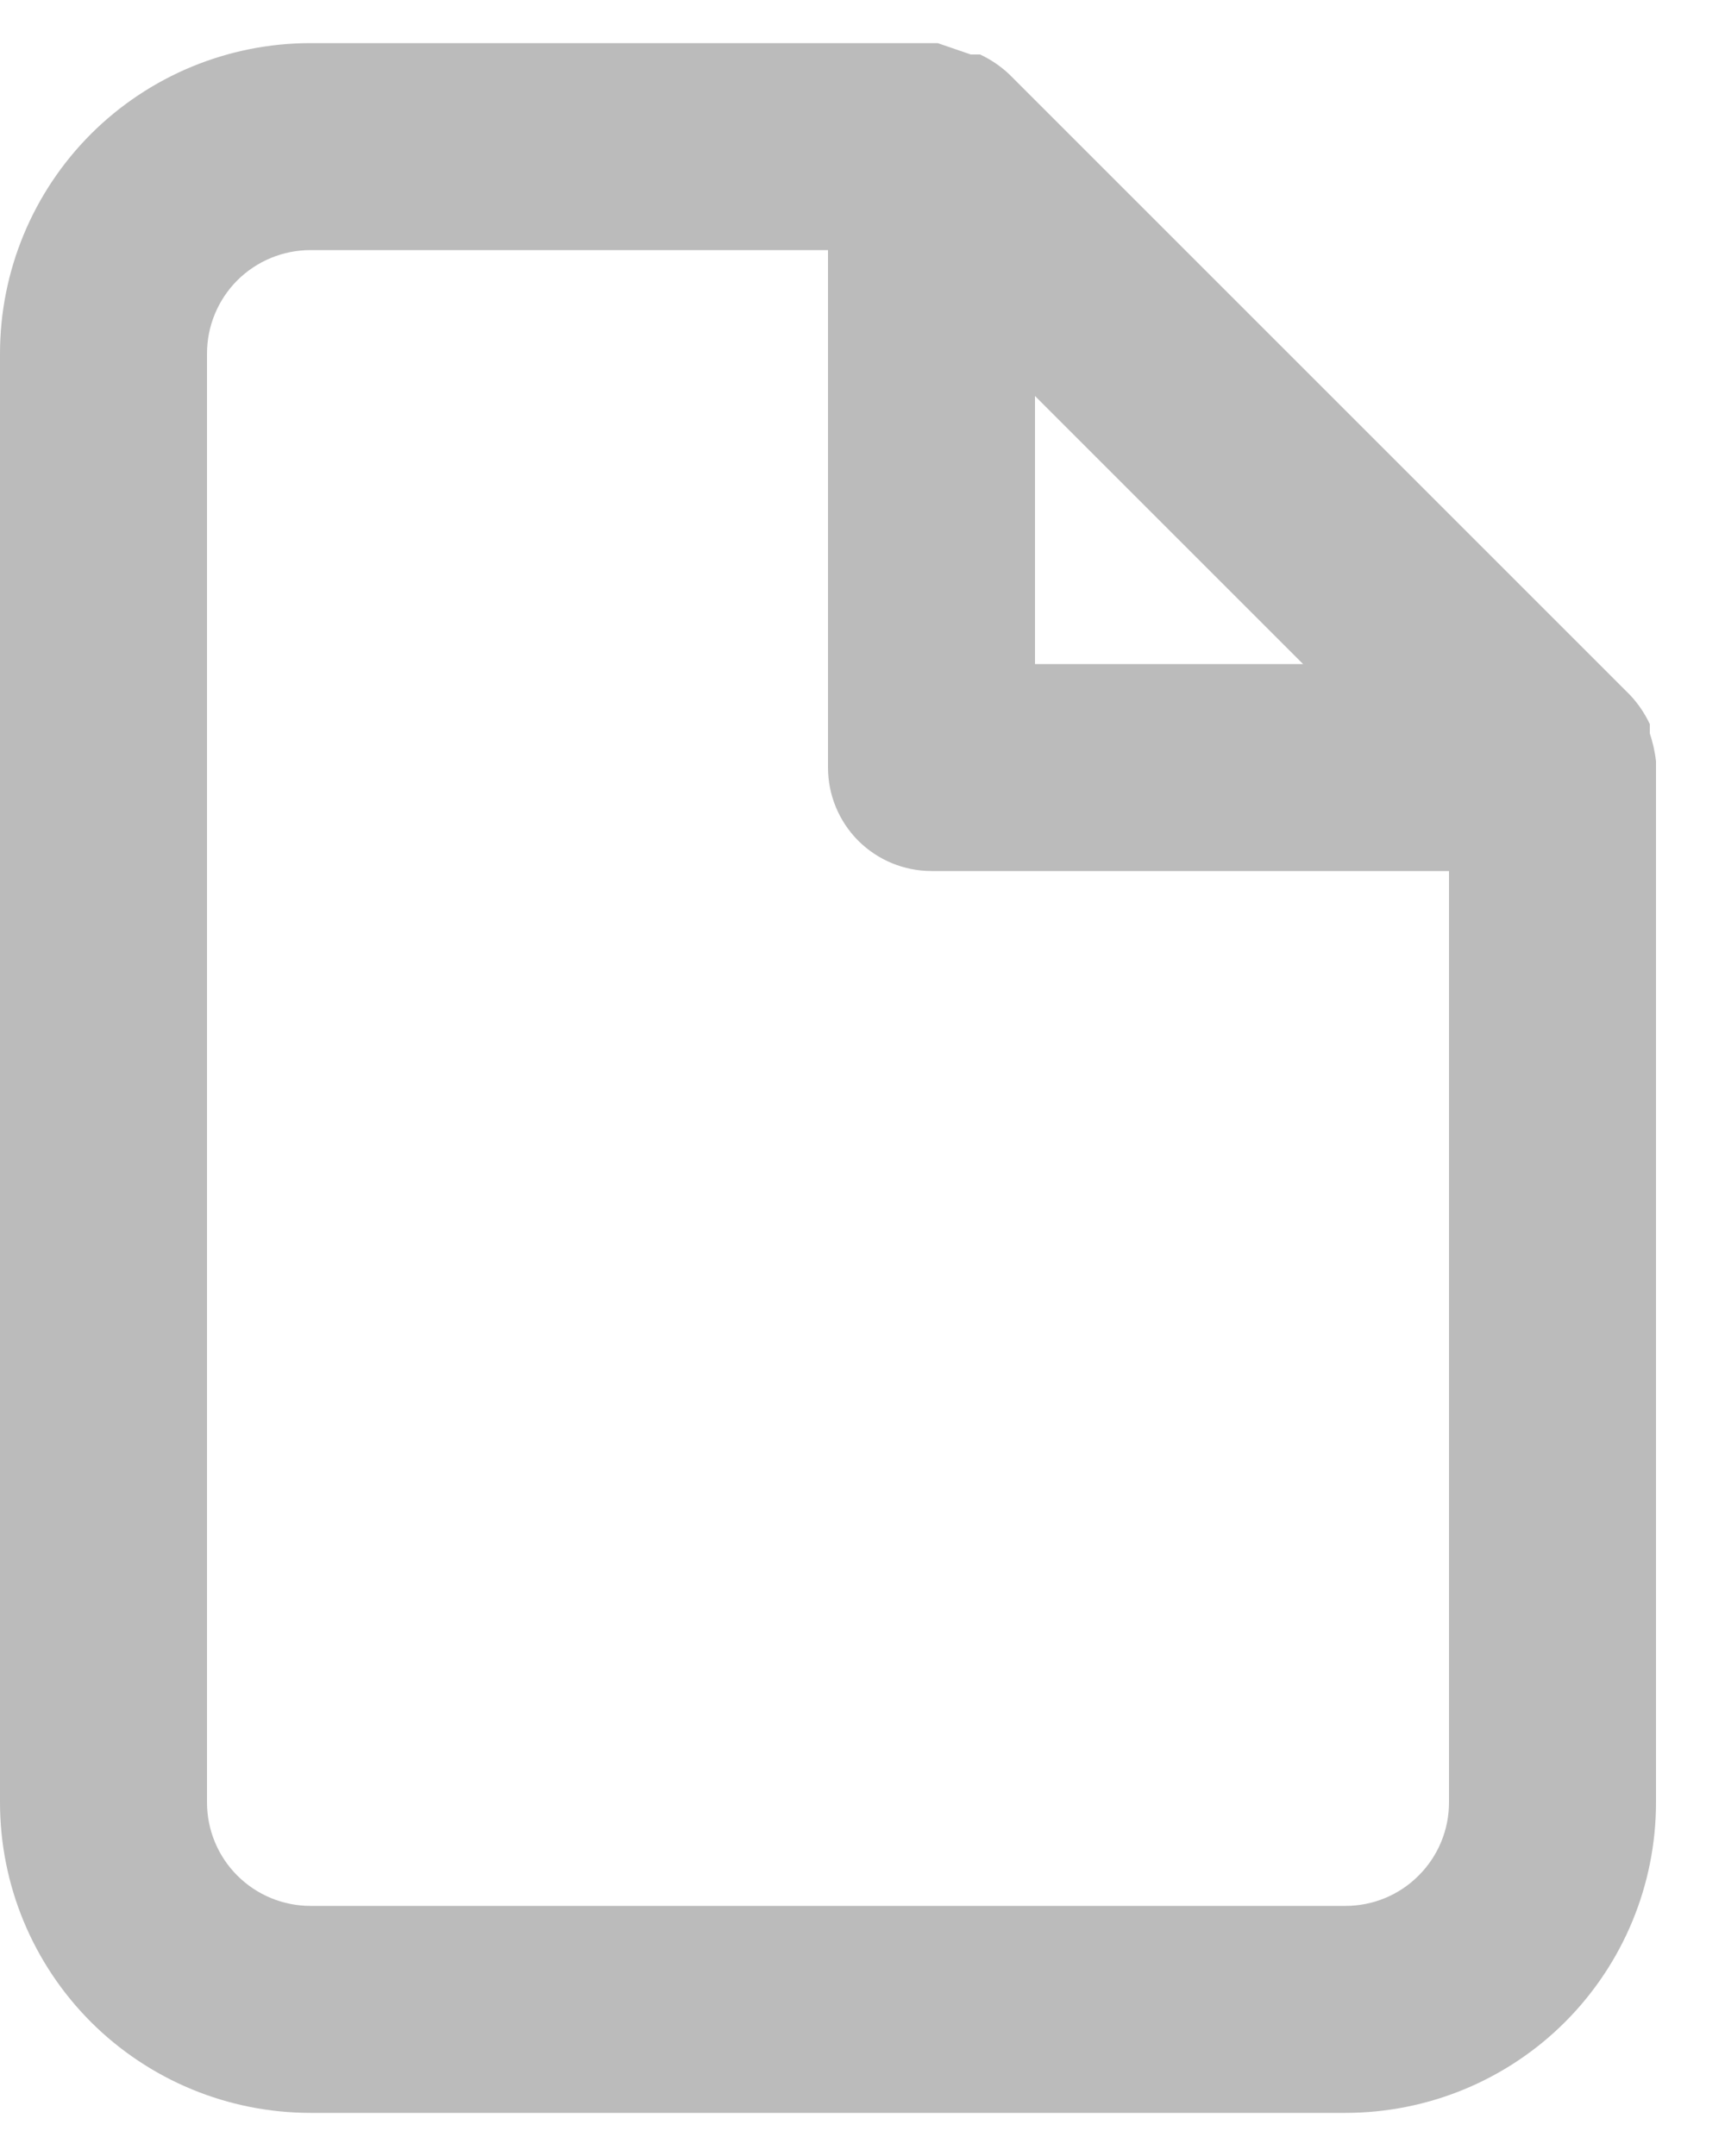 <svg width="20" height="25" viewBox="0 0 20 25" fill="none" xmlns="http://www.w3.org/2000/svg">
<path d="M19.2 8.828C19.188 8.718 19.163 8.609 19.128 8.504V8.396C19.07 8.273 18.993 8.159 18.9 8.06L11.7 0.86C11.601 0.767 11.487 0.69 11.364 0.632H11.256L10.872 0.5H3.6C2.645 0.5 1.73 0.879 1.054 1.554C0.379 2.23 0 3.145 0 4.1V20.9C0 21.855 0.379 22.77 1.054 23.446C1.73 24.121 2.645 24.5 3.6 24.5H15.6C16.555 24.5 17.471 24.121 18.146 23.446C18.821 22.77 19.2 21.855 19.2 20.9V8.9V8.828ZM12 4.592L15.108 7.7H12V4.592ZM16.8 20.9C16.8 21.218 16.674 21.523 16.448 21.748C16.224 21.974 15.918 22.1 15.6 22.1H3.6C3.282 22.1 2.977 21.974 2.751 21.748C2.526 21.523 2.4 21.218 2.4 20.9V4.1C2.4 3.782 2.526 3.477 2.751 3.251C2.977 3.026 3.282 2.9 3.6 2.9H9.6V8.9C9.6 9.218 9.726 9.523 9.951 9.749C10.177 9.974 10.482 10.1 10.8 10.1H16.8V20.9Z" fill="#BBBBBB"/>
</svg>
